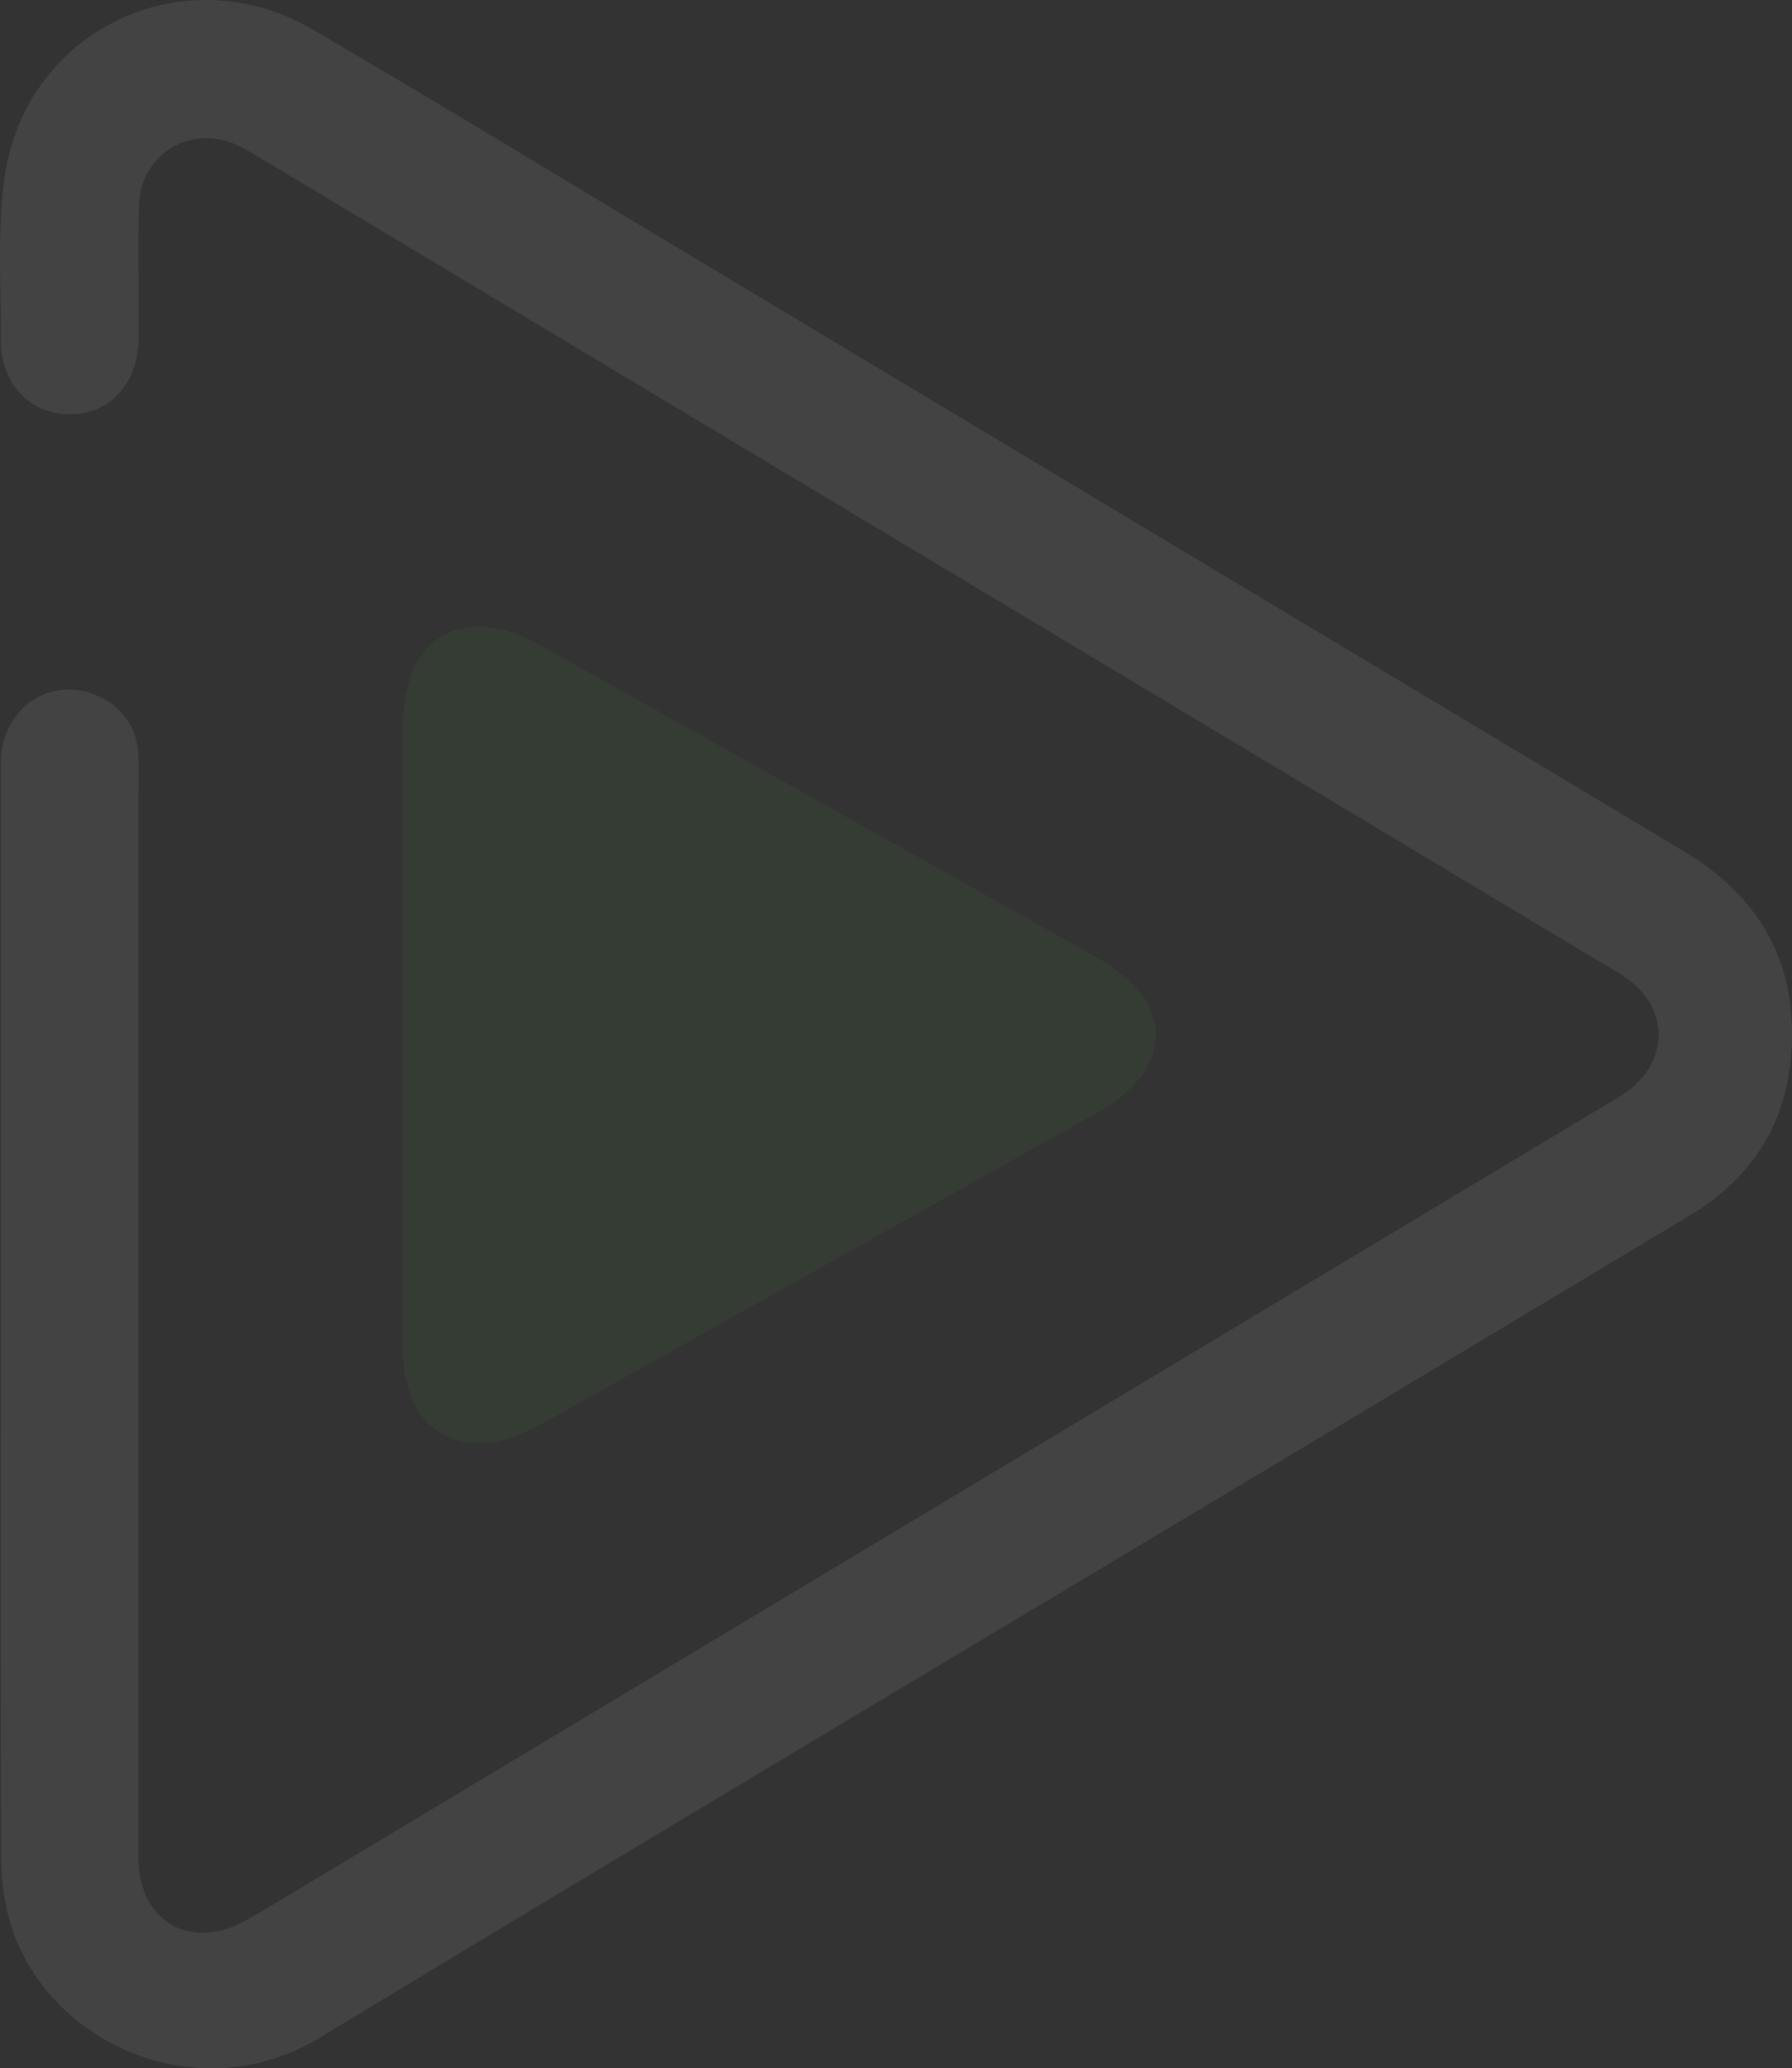 <svg xmlns="http://www.w3.org/2000/svg" width="358.496" height="413.766" viewBox="0 0 358.496 413.766"><rect x="0" y="0" width="358.496" height="413.766" fill="#333333" stroke="none"/><g id="Group_44249" data-name="Group 44249" opacity="0.08"><path id="Path_54339" data-name="Path 54339" d="M43.665,204.469H39.738a2.481,2.481,0,0,0-.6-.224,13.676,13.676,0,0,1-6-2.412,13.268,13.268,0,0,1-4.154-4.865,25.235,25.235,0,0,1-2.551-12.361V60.978a34.893,34.893,0,0,1,1.275-8.96c1.989-7.3,7.855-11.389,15.187-10.854A27.387,27.387,0,0,1,54.376,45.04q55.38,31.029,110.723,62.119a35.649,35.649,0,0,1,7.256,5.334c6.019,5.782,6.286,13.234.969,19.614a28.962,28.962,0,0,1-8.4,6.48l-105,58.829C54.759,200.307,49.722,203.522,43.665,204.469Z" transform="translate(54.119 84.271)" fill="#4fa83d"></path><path id="Path_54340" data-name="Path 54340" d="M.138,263.576V152.727c0-10.583,9.352-17.451,18.67-13.8A13.229,13.229,0,0,1,27.689,151.5c.15,3.451,0,6.9,0,10.353V371.963C27.9,384.5,38.25,390.369,49.2,384.179c6.235-3.556,12.343-7.328,18.509-11.021L321.537,220.851c1.232-.736,2.473-1.461,3.659-2.3,8.8-6.085,8.834-16.945,0-23.007-2.244-1.542-4.6-2.853-7-4.256L51.893,31.5a44.036,44.036,0,0,0-4.118-2.3c-9.456-4.6-19.717,1.53-19.97,12.044-.219,8.766,0,17.543-.069,26.309,0,9.1-5.752,15.38-13.885,15.323-7.972,0-13.8-6.293-13.689-15.093C.242,56.868-.621,45.79.978,35.08,5.361,5.8,37.018-9.059,62.533,5.9c24.813,14.483,49.327,29.449,73.956,44.231q100.081,60.049,200.279,120.109c16.1,9.64,23.4,23.686,21.407,42.253-1.439,13.436-8.423,23.617-19.992,30.576Q294.619,269.235,251,295.383c-62.338,37.352-124.756,74.531-186.91,112.195C38.779,422.9,7.8,407.91,1.576,382.938A51.774,51.774,0,0,1,.2,370.56C.092,334.9.138,299.237.138,263.576Z" transform="translate(0 0)" fill="#fff"></path></g></svg>